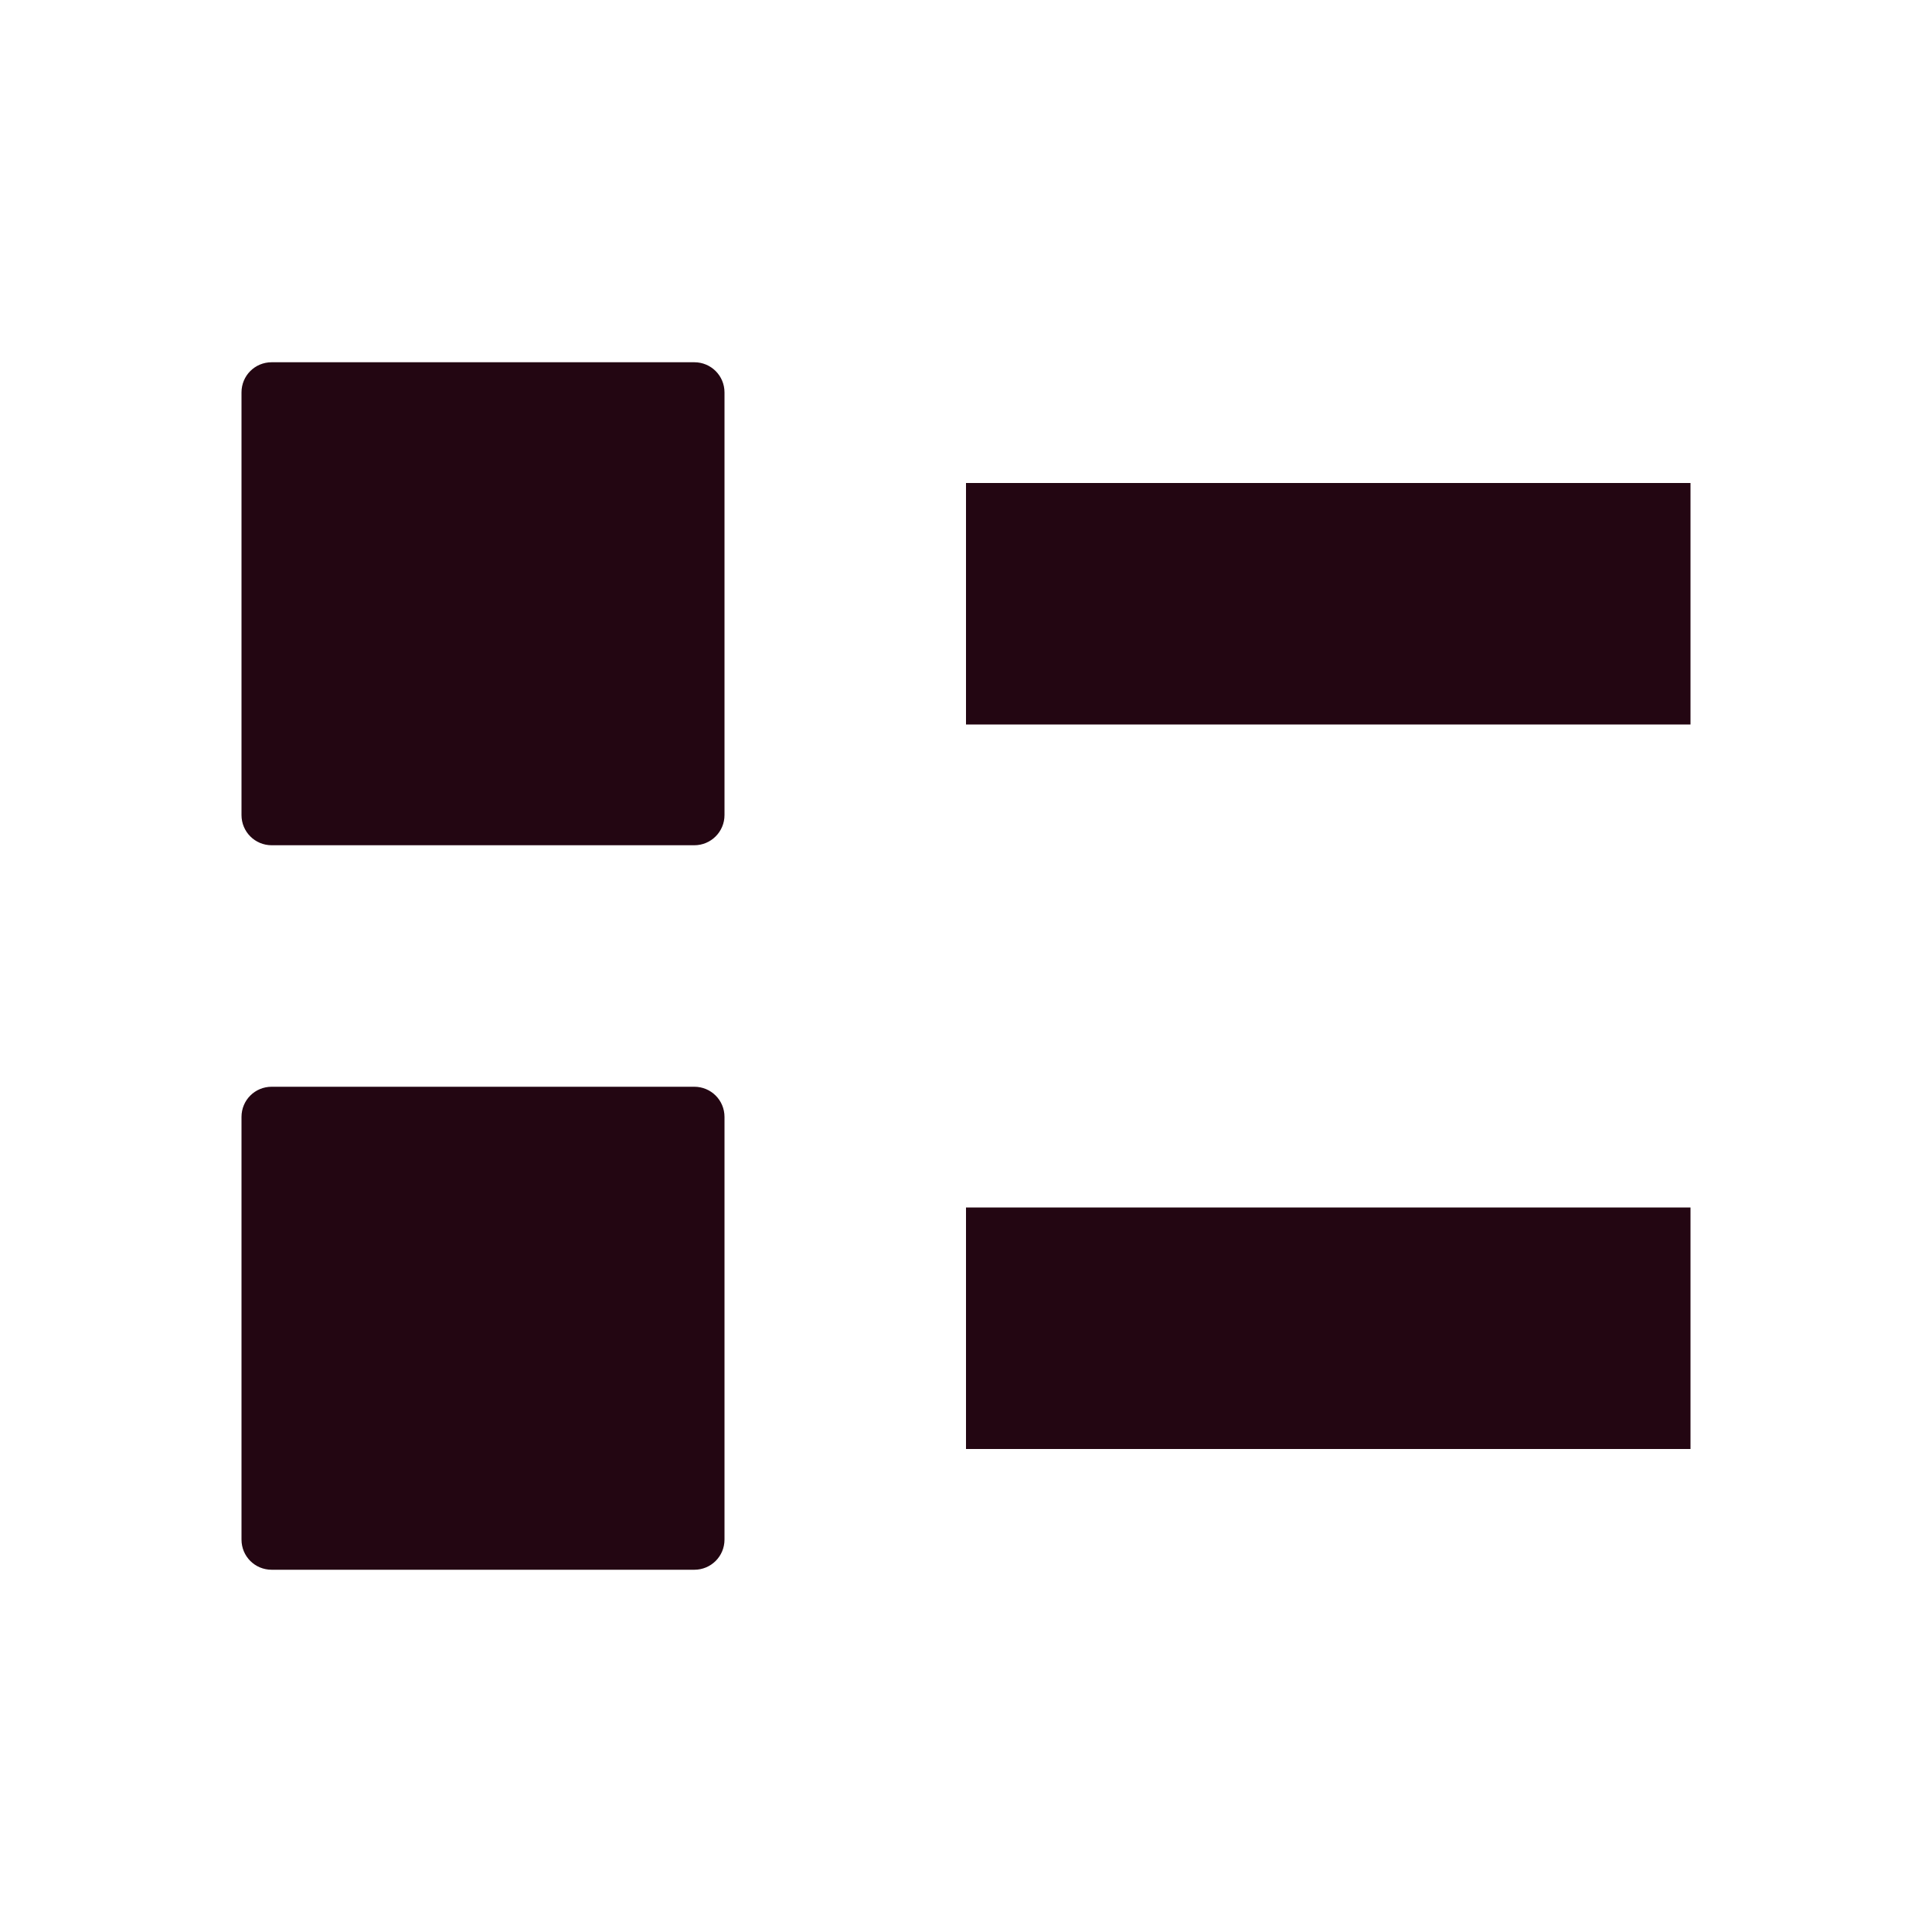 <svg xmlns="http://www.w3.org/2000/svg" width="16" height="16" version="1.1">
 <path style="fill:#230612" d="M 8,10 H 14 V 12 H 8 Z"/>
 <path style="fill:#230612" d="M 8,4 H 14 V 6 H 8 Z"/>
 <path style="fill:#230612" d="M 2.25,3 H 5.75 C 5.888,3 6,3.111 6,3.25 V 6.75 C 6,6.888 5.888,7 5.75,7 H 2.25 C 2.111,7 2,6.888 2,6.75 V 3.25 C 2,3.111 2.111,3 2.25,3 Z"/>
 <path style="fill:#230612" d="M 2.25,9 H 5.75 C 5.888,9 6,9.111 6,9.25 V 12.75 C 6,12.889 5.888,13 5.75,13 H 2.25 C 2.111,13 2,12.889 2,12.75 V 9.25 C 2,9.111 2.111,9 2.25,9 Z"/>
</svg>
